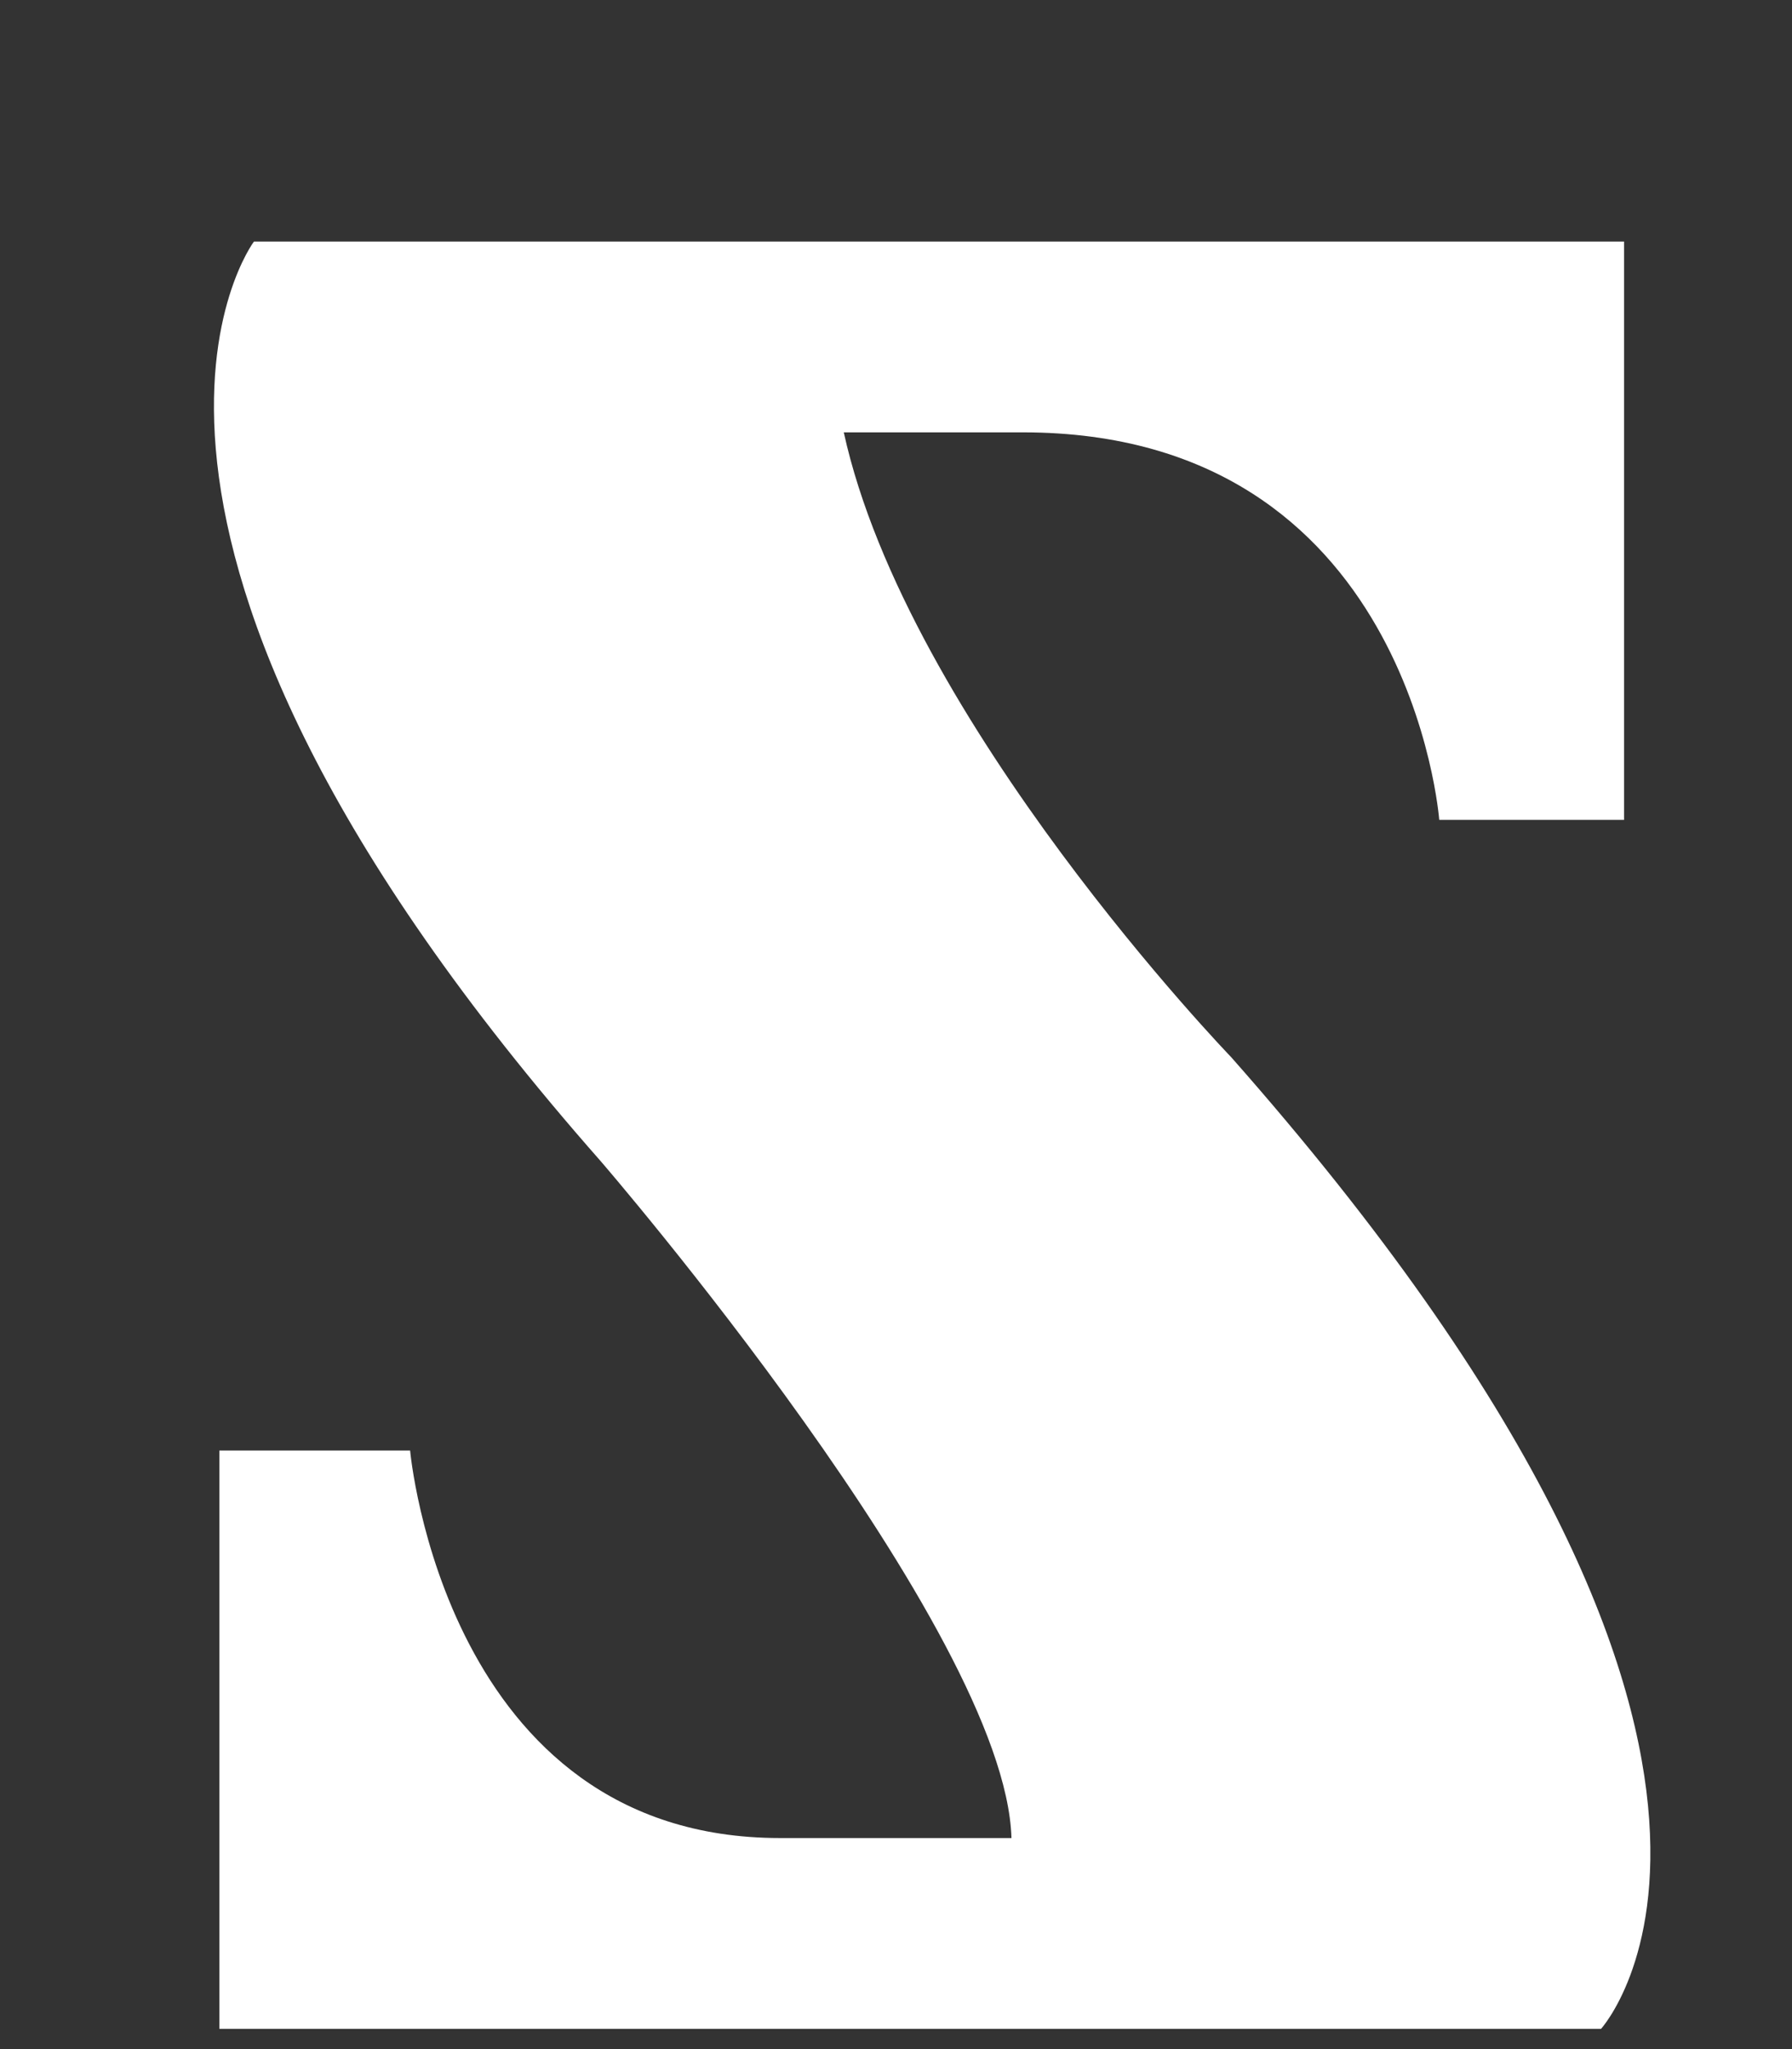 <svg width="7" height="8" viewBox="0 0 7 8" fill="none" xmlns="http://www.w3.org/2000/svg">
<rect x="0" y="0" width="7" height="8" fill="#333333" stroke="none"/>
<path d="M3.996 1.688C5.509 1.688 5.622 3.201 5.622 3.201H6.344V0.943H0.992C0.992 0.943 0.157 2.05 2.347 4.534C2.347 4.534 3.928 6.363 3.951 7.176H3.047C1.737 7.176 1.602 5.663 1.602 5.663H0.857V7.921H6.254C6.254 7.921 7.225 6.86 4.809 4.127C4.809 4.127 3.544 2.817 3.296 1.688H3.996Z" fill="white"/>
</svg>
